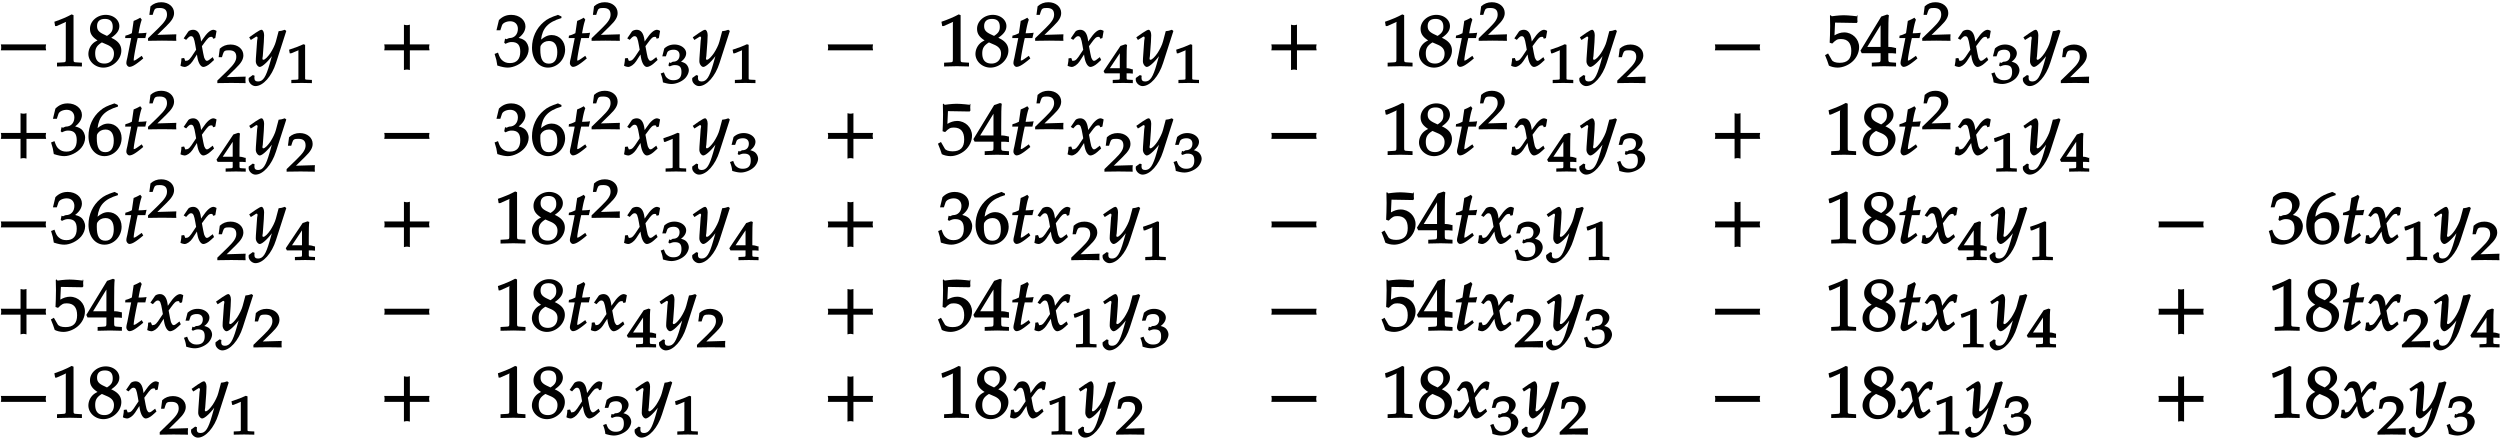<svg xmlns="http://www.w3.org/2000/svg" xmlns:xlink="http://www.w3.org/1999/xlink" width="552" height="73pt" viewBox="0 0 414 73"><defs><symbol overflow="visible" id="a"><path d="M8.266-2.766a1.332 1.332 0 01-.047-.359c0-.11.015-.234.062-.484h-7.5c.063.25.063.375.063.484 0 .125 0 .25-.063.5h7.5zm0 0"/></symbol><symbol overflow="visible" id="b"><path d="M5.125-.094v-.484l-.75-.047c-.656-.031-.64-.031-.64-.656v-7.172l-.313-.125c-.875.469-1.61.781-2.86 1.219l.125.718h.235l1.547-.687.031-.016c.063 0-.047-.015-.047.266v5.797c0 .625.016.625-.64.656L1-.578v.625L3.125 0l2 .047zm0 0"/></symbol><symbol overflow="visible" id="c"><path d="M5.672-2.594c0-.953-.563-1.61-1.672-2.11.922-.624 1.344-1.218 1.344-1.937 0-1.03-.985-1.859-2.25-1.859-1.422 0-2.61 1.047-2.61 2.297 0 .812.36 1.36 1.25 1.937-.218.11-.53.266-.796.532a2.443 2.443 0 00-.72 1.703C.219-.797 1.345.234 2.704.234c1.547 0 2.969-1.343 2.969-2.828zm-1.219.5c0 1-.61 1.656-1.578 1.656-1.016 0-1.531-.578-1.531-1.687 0-.875.312-1.328 1.11-1.813l.937.407c.75.344 1.062.797 1.062 1.437zM4.25-6.516c0 .688-.25 1.047-.953 1.5l-.625-.296c-.766-.375-1.016-.72-1.016-1.329 0-.78.453-1.187 1.297-1.187.875 0 1.297.437 1.297 1.312zm0 0"/></symbol><symbol overflow="visible" id="d"><path d="M3.703-5.516c-.453.047-.86.063-1.156.063.172-.984.297-1.578.531-2.25l-.25-.328a7.16 7.16 0 01-1.094.531l-.296 2.031c-.391.203-.704.328-1.063.407l-.047.406h1l-.64 3.25C.625-1.11.53-.813.53-.5c0 .297.266.61.5.61.422 0 .922-.282 1.86-1.032.218-.172.14-.125.437-.36l-.25-.437-.672.469c-.36.25-.484.313-.625.313-.093 0-.031.046-.031-.11 0-.297.156-1.234.516-3l.14-.61h1.266l.203-.89zm0 0"/></symbol><symbol overflow="visible" id="f"><path d="M5.875-5.875c-.14-.078-.344-.156-.453-.156-.469 0-1.063.468-1.797 1.578l-.453.656.25.094-.078-.578c-.14-1.188-.594-1.75-1.297-1.75-.313 0-.688.14-.797.297L.484-4.61l.407.25c.437-.485.578-.61.812-.61.39 0 .516.36.719 1.532l.125.718-.438.656C1.594-1.25 1.297-.905.953-.905c-.172 0-.172.078-.203.015l-.188-.468-.453.062c0 .36-.03.516-.093.89-.032.141-.047.173-.063.329.219.125.531.203.672.203.39 0 .953-.375 1.328-.938l.906-1.406-.234-.094.125.829c.172 1.015.578 1.609 1 1.609.266 0 .75-.234 1.125-.578l.64-.578-.218-.469c-.578.453-.766.61-.953.61-.188 0-.25-.094-.453-.5.015.046-.11-.407-.172-.75L3.5-3.313l.39-.532c.563-.765.782-1.015 1.157-1.015.187 0 .187-.032.312.312l.36-.11.203-1.171zm0 0"/></symbol><symbol overflow="visible" id="g"><path d="M5.953-5.875l-.203-.156c-.375.14-.64.203-1.016.234l-.453 1.703c-.14.563-.531 1.344-.922 1.938-.421.61-.89 1.094-1.156 1.094-.265 0-.11-.438-.094-.594l.172-2.328c.031-.36.047-.829.047-1.157 0-.53-.219-.89-.422-.89-.156 0-.422.125-1 .515L-.14-4.78l.266.437.734-.453c.063-.047.125-.11.204-.11.312 0 .125.485.109.673L.969-1.328l-.016.484c-.015.5.36.969.656.969.454 0 1.547-1.047 2.438-2.39l-.234-.094-.579 2.03c-.609 2.126-1.078 2.86-1.906 2.86-.422 0-.61-.187-.61-.61 0-.062.016-.155.032-.343l-.297-.11-.672.485c-.015.156-.015.219-.015.281 0 .516.578 1.063 1.125 1.063 1.265 0 2.703-1.61 3.406-3.828L6-5.828zm0 0"/></symbol><symbol overflow="visible" id="i"><path d="M8.266-2.766a1.332 1.332 0 01-.047-.359c0-.11.015-.234.062-.484h-3.25v-3.266c-.25.063-.375.078-.484.078-.125 0-.25-.016-.5-.078v3.266H.78c.063.25.063.375.063.484 0 .125 0 .25-.063.5h3.266V.641c.25-.063.375-.079.5-.079.11 0 .234.016.484.079v-3.266h3.25zm0 0"/></symbol><symbol overflow="visible" id="j"><path d="M5.656-2.813c0-.562-.281-1.171-.703-1.468-.297-.219-.672-.344-.953-.407.734-.562 1.125-1.203 1.125-1.906 0-1.062-1.016-1.906-2.344-1.906-.812 0-1.453.266-2.047.86L.328-5.954h.64l.266-.797c.125-.406.75-.688 1.375-.688.766 0 1.266.5 1.266 1.25 0 .907-.563 1.532-1.406 1.532-.11 0-.469.187-.469.187l-.25-.093-.14.671.202.188C2.297-3.938 2.516-4 2.845-4c1 0 1.422.516 1.422 1.594 0 1.219-.579 1.89-1.704 1.89-.546 0-.937-.14-1.296-.468C.984-1.25.859-1.438.578-2.25l-.562.219C.28-1.234.375-.797.469-.11c.765.25 1.281.343 1.734.343.953 0 2.14-.562 2.813-1.375.406-.484.64-1.109.64-1.671zm0 0"/></symbol><symbol overflow="visible" id="k"><path d="M5.719-2.75c0-1.375-.953-2.406-2.219-2.406-.703 0-1.25.328-1.766.75.22-1.844 1.094-2.89 3.375-3.563v-.265L4.531-8.5c-1.156.39-1.75.656-2.36 1.188C.939-6.282.235-4.72.235-3.079.234-1.11 1.344.234 2.875.234c1.563 0 2.844-1.359 2.844-2.984zm-1.297.422c0 1.234-.469 1.906-1.39 1.906-1.016 0-1.423-.734-1.423-2.344 0-.406 0-.546.141-.75.266-.406.719-.656 1.297-.656.906 0 1.375.656 1.375 1.844zm0 0"/></symbol><symbol overflow="visible" id="n"><path d="M5.625-3.156c0-1.344-1.11-2.438-2.469-2.438-.578 0-1.11.188-1.61.485l.095-2.11 3.578.063.14-.157c-.03-.265-.03-.343-.03-.515 0-.188 0-.266.03-.531l-.093-.11v.203s-1.375-.171-2.188-.171c-.812 0-1.984.171-1.984.171L.89-8.469l-.094.11.031 1.687C.828-5.625.781-4.5.75-3.89l.422.141c.625-.625.844-.75 1.437-.75 1.141 0 1.72.672 1.72 1.969 0 1.328-.626 1.969-1.923 1.969-.656 0-1.156-.172-1.312-.485l-.61-1.062-.5.28c.297.735.454 1.126.641 1.735.344.188.922.328 1.438.328.812 0 1.75-.375 2.406-.953.734-.64 1.156-1.547 1.156-2.437zm0 0"/></symbol><symbol overflow="visible" id="o"><path d="M5.766-.094v-.484l-.704-.047c-.578-.031-.578-.063-.578-.781v-.75c.579 0 .829 0 1.282.062v-1L5.734-3s-.671-.188-1.062-.188h-.188v-1.53c0-2.126.016-3.157.094-3.72l-.281-.124-.984.343-3.438 5.64.203.423h3.125v.75c0 .718.016.765-.578.781l-.875.047v.625L3.813 0l1.953.047zM3.344-3.188H1l2.438-3.984-.235-.094v4.079zm0 0"/></symbol><symbol overflow="visible" id="e"><path d="M4.75-.11c-.016-.187-.016-.265-.016-.39s0-.203.032-.547l-3.141.094 1.5-1.469c.938-.906 1.266-1.5 1.266-2.156 0-1.016-.891-1.781-2.125-1.781-.688 0-1.282.218-1.782.687L.297-4.266h.547l.172-.546c.156-.516.359-.594 1-.594.828 0 1.203.343 1.203 1.093 0 .657-.36 1.22-1.453 2.282L.078-.391v.422L2.391 0l2.375.031zm0 0"/></symbol><symbol overflow="visible" id="h"><path d="M4.266-.11V-.5l-.657-.031c-.515-.031-.468.015-.468-.453v-5.329l-.282-.093c-.625.297-1.312.562-2.375.906l.11.594h.234l1.25-.516.031-.016c.047 0-.078-.046-.078.172v4.282c0 .468.047.421-.469.453L.86-.5v.531L2.594 0l1.672.031zm0 0"/></symbol><symbol overflow="visible" id="l"><path d="M4.703-2.11c0-.421-.25-.89-.594-1.124a2.225 2.225 0 00-.703-.282c.531-.375.86-.875.86-1.406 0-.781-.86-1.437-1.938-1.437-.64 0-1.203.203-1.687.656L.312-4.406h.594l.219-.625c.11-.297.563-.469 1.063-.469.624 0 .984.328.984.89 0 .673-.406 1.094-1.094 1.094-.078 0-.36.204-.36.204l-.265-.094-.125.515.203.157c.407-.172.594-.22.844-.22.813 0 1.11.329 1.11 1.142 0 .906-.422 1.359-1.329 1.359-.437 0-.719-.094-1.015-.344C.906-.984.828-1.094.578-1.75l-.531.188c.234.609.312.937.375 1.468C1.078.11 1.5.172 1.859.172c.782 0 1.766-.422 2.297-1.016.328-.375.547-.86.547-1.265zm0 0"/></symbol><symbol overflow="visible" id="m"><path d="M4.781-.11V-.5l-.61-.031c-.468-.031-.421-.016-.421-.531v-.532c.422 0 .625 0 1.031.047v-.781l-.047.094s-.562-.204-.875-.204H3.75V-3.53c0-1.578.016-2.328.078-2.766l-.281-.11-.813.282-2.796 4.172.187.36h2.5v.53c0 .516.047.516-.422.532l-.75.031v.531L3.172 0l1.61.031zm-2-2.328H.97L2.89-5.312l-.266-.094v2.968zm0 0"/></symbol></defs><use xlink:href="#a" x="-.645" y="10.961"/><use xlink:href="#b" x="8.441" y="10.961"/><use xlink:href="#c" x="14.419" y="10.961"/><use xlink:href="#d" x="20.396" y="10.961"/><use xlink:href="#e" x="24.436" y="6.728"/><use xlink:href="#f" x="29.933" y="10.961"/><use xlink:href="#e" x="35.911" y="13.734"/><use xlink:href="#g" x="41.407" y="10.961"/><use xlink:href="#h" x="47.385" y="13.734"/><use xlink:href="#i" x="62.844" y="10.961"/><use xlink:href="#j" x="81.889" y="10.961"/><use xlink:href="#k" x="87.866" y="10.961"/><use xlink:href="#d" x="93.844" y="10.961"/><use xlink:href="#e" x="97.889" y="6.728"/><use xlink:href="#f" x="103.385" y="10.961"/><use xlink:href="#l" x="109.363" y="13.734"/><use xlink:href="#g" x="114.859" y="10.961"/><use xlink:href="#h" x="120.837" y="13.734"/><use xlink:href="#a" x="136.296" y="10.961"/><use xlink:href="#b" x="155.341" y="10.961"/><use xlink:href="#c" x="161.318" y="10.961"/><use xlink:href="#d" x="167.296" y="10.961"/><use xlink:href="#e" x="171.341" y="6.728"/><use xlink:href="#f" x="176.837" y="10.961"/><use xlink:href="#m" x="182.815" y="13.734"/><use xlink:href="#g" x="188.312" y="10.961"/><use xlink:href="#h" x="194.289" y="13.734"/><use xlink:href="#i" x="209.748" y="10.961"/><use xlink:href="#b" x="228.793" y="10.961"/><use xlink:href="#c" x="234.77" y="10.961"/><use xlink:href="#d" x="240.748" y="10.961"/><use xlink:href="#e" x="244.793" y="6.728"/><use xlink:href="#f" x="250.289" y="10.961"/><use xlink:href="#h" x="256.267" y="13.734"/><use xlink:href="#g" x="261.764" y="10.961"/><use xlink:href="#e" x="267.741" y="13.734"/><use xlink:href="#a" x="283.2" y="10.961"/><use xlink:href="#n" x="302.245" y="10.961"/><use xlink:href="#o" x="308.222" y="10.961"/><use xlink:href="#d" x="314.2" y="10.961"/><use xlink:href="#e" x="318.245" y="6.728"/><use xlink:href="#f" x="323.742" y="10.961"/><use xlink:href="#l" x="329.719" y="13.734"/><use xlink:href="#g" x="335.216" y="10.961"/><use xlink:href="#e" x="341.193" y="13.734"/><use xlink:href="#i" x="-.645" y="25.622"/><use xlink:href="#j" x="8.441" y="25.622"/><use xlink:href="#k" x="14.419" y="25.622"/><use xlink:href="#d" x="20.396" y="25.622"/><use xlink:href="#e" x="24.436" y="21.39"/><use xlink:href="#f" x="29.933" y="25.622"/><use xlink:href="#m" x="35.911" y="28.396"/><use xlink:href="#g" x="41.407" y="25.622"/><use xlink:href="#e" x="47.385" y="28.396"/><use xlink:href="#a" x="62.844" y="25.622"/><use xlink:href="#j" x="81.889" y="25.622"/><use xlink:href="#k" x="87.866" y="25.622"/><use xlink:href="#d" x="93.844" y="25.622"/><use xlink:href="#e" x="97.889" y="21.39"/><use xlink:href="#f" x="103.385" y="25.622"/><use xlink:href="#h" x="109.363" y="28.396"/><use xlink:href="#g" x="114.859" y="25.622"/><use xlink:href="#l" x="120.837" y="28.396"/><use xlink:href="#i" x="136.296" y="25.622"/><use xlink:href="#n" x="155.341" y="25.622"/><use xlink:href="#o" x="161.318" y="25.622"/><use xlink:href="#d" x="167.296" y="25.622"/><use xlink:href="#e" x="171.341" y="21.39"/><use xlink:href="#f" x="176.837" y="25.622"/><use xlink:href="#e" x="182.815" y="28.396"/><use xlink:href="#g" x="188.312" y="25.622"/><use xlink:href="#l" x="194.289" y="28.396"/><use xlink:href="#a" x="209.748" y="25.622"/><use xlink:href="#b" x="228.793" y="25.622"/><use xlink:href="#c" x="234.77" y="25.622"/><use xlink:href="#d" x="240.748" y="25.622"/><use xlink:href="#e" x="244.793" y="21.39"/><use xlink:href="#f" x="250.289" y="25.622"/><use xlink:href="#m" x="256.267" y="28.396"/><use xlink:href="#g" x="261.764" y="25.622"/><use xlink:href="#l" x="267.741" y="28.396"/><use xlink:href="#i" x="283.2" y="25.622"/><use xlink:href="#b" x="302.245" y="25.622"/><use xlink:href="#c" x="308.222" y="25.622"/><use xlink:href="#d" x="314.2" y="25.622"/><use xlink:href="#e" x="318.245" y="21.39"/><use xlink:href="#f" x="323.742" y="25.622"/><use xlink:href="#h" x="329.719" y="28.396"/><use xlink:href="#g" x="335.216" y="25.622"/><use xlink:href="#m" x="341.193" y="28.396"/><use xlink:href="#a" x="-.645" y="40.284"/><use xlink:href="#j" x="8.441" y="40.284"/><use xlink:href="#k" x="14.419" y="40.284"/><use xlink:href="#d" x="20.396" y="40.284"/><use xlink:href="#e" x="24.436" y="36.052"/><use xlink:href="#f" x="29.933" y="40.284"/><use xlink:href="#e" x="35.911" y="43.058"/><use xlink:href="#g" x="41.407" y="40.284"/><use xlink:href="#m" x="47.385" y="43.058"/><use xlink:href="#i" x="62.844" y="40.284"/><use xlink:href="#b" x="81.889" y="40.284"/><use xlink:href="#c" x="87.866" y="40.284"/><use xlink:href="#d" x="93.844" y="40.284"/><use xlink:href="#e" x="97.889" y="36.052"/><use xlink:href="#f" x="103.385" y="40.284"/><use xlink:href="#l" x="109.363" y="43.058"/><use xlink:href="#g" x="114.859" y="40.284"/><use xlink:href="#m" x="120.837" y="43.058"/><use xlink:href="#i" x="136.296" y="40.284"/><use xlink:href="#j" x="155.341" y="40.284"/><use xlink:href="#k" x="161.318" y="40.284"/><use xlink:href="#d" x="167.296" y="40.284"/><use xlink:href="#f" x="171.337" y="40.284"/><use xlink:href="#e" x="177.318" y="43.058"/><use xlink:href="#g" x="182.815" y="40.284"/><use xlink:href="#h" x="188.793" y="43.058"/><use xlink:href="#a" x="209.748" y="40.284"/><use xlink:href="#n" x="228.793" y="40.284"/><use xlink:href="#o" x="234.77" y="40.284"/><use xlink:href="#d" x="240.748" y="40.284"/><use xlink:href="#f" x="244.789" y="40.284"/><use xlink:href="#l" x="250.77" y="43.058"/><use xlink:href="#g" x="256.267" y="40.284"/><use xlink:href="#h" x="262.245" y="43.058"/><use xlink:href="#i" x="283.2" y="40.284"/><use xlink:href="#b" x="302.245" y="40.284"/><use xlink:href="#c" x="308.222" y="40.284"/><use xlink:href="#d" x="314.2" y="40.284"/><use xlink:href="#f" x="318.241" y="40.284"/><use xlink:href="#m" x="324.223" y="43.058"/><use xlink:href="#g" x="329.719" y="40.284"/><use xlink:href="#h" x="335.697" y="43.058"/><use xlink:href="#a" x="356.653" y="40.284"/><use xlink:href="#j" x="375.698" y="40.284"/><use xlink:href="#k" x="381.675" y="40.284"/><use xlink:href="#d" x="387.653" y="40.284"/><use xlink:href="#f" x="391.694" y="40.284"/><use xlink:href="#h" x="397.675" y="43.058"/><use xlink:href="#g" x="403.171" y="40.284"/><use xlink:href="#e" x="409.149" y="43.058"/><use xlink:href="#i" x="-.645" y="54.73"/><use xlink:href="#n" x="8.441" y="54.73"/><use xlink:href="#o" x="14.419" y="54.73"/><use xlink:href="#d" x="20.396" y="54.73"/><use xlink:href="#f" x="24.425" y="54.73"/><use xlink:href="#l" x="30.414" y="57.504"/><use xlink:href="#g" x="35.911" y="54.73"/><use xlink:href="#e" x="41.888" y="57.504"/><use xlink:href="#a" x="62.844" y="54.73"/><use xlink:href="#b" x="81.889" y="54.73"/><use xlink:href="#c" x="87.866" y="54.73"/><use xlink:href="#d" x="93.844" y="54.73"/><use xlink:href="#f" x="97.885" y="54.73"/><use xlink:href="#m" x="103.866" y="57.504"/><use xlink:href="#g" x="109.363" y="54.73"/><use xlink:href="#e" x="115.34" y="57.504"/><use xlink:href="#i" x="136.296" y="54.73"/><use xlink:href="#n" x="155.341" y="54.73"/><use xlink:href="#o" x="161.318" y="54.73"/><use xlink:href="#d" x="167.296" y="54.73"/><use xlink:href="#f" x="171.337" y="54.73"/><use xlink:href="#h" x="177.318" y="57.504"/><use xlink:href="#g" x="182.815" y="54.73"/><use xlink:href="#l" x="188.793" y="57.504"/><use xlink:href="#a" x="209.748" y="54.73"/><use xlink:href="#n" x="228.793" y="54.73"/><use xlink:href="#o" x="234.77" y="54.73"/><use xlink:href="#d" x="240.748" y="54.73"/><use xlink:href="#f" x="244.789" y="54.73"/><g><use xlink:href="#e" x="250.771" y="57.504"/></g><g><use xlink:href="#g" x="256.267" y="54.73"/></g><g><use xlink:href="#l" x="262.245" y="57.504"/></g><g><use xlink:href="#a" x="283.2" y="54.73"/></g><g><use xlink:href="#b" x="302.245" y="54.73"/><use xlink:href="#c" x="308.222" y="54.73"/><use xlink:href="#d" x="314.2" y="54.73"/></g><g><use xlink:href="#f" x="318.241" y="54.73"/></g><g><use xlink:href="#h" x="324.223" y="57.504"/></g><g><use xlink:href="#g" x="329.719" y="54.73"/></g><g><use xlink:href="#m" x="335.697" y="57.504"/></g><g><use xlink:href="#i" x="356.653" y="54.73"/></g><g><use xlink:href="#b" x="375.698" y="54.73"/><use xlink:href="#c" x="381.675" y="54.73"/><use xlink:href="#d" x="387.653" y="54.73"/></g><g><use xlink:href="#f" x="391.694" y="54.73"/></g><g><use xlink:href="#e" x="397.675" y="57.504"/></g><g><use xlink:href="#g" x="403.171" y="54.73"/></g><g><use xlink:href="#m" x="409.149" y="57.504"/></g><g><use xlink:href="#a" x="-.645" y="69.176"/><use xlink:href="#b" x="8.441" y="69.176"/><use xlink:href="#c" x="14.419" y="69.176"/><use xlink:href="#f" x="20.396" y="69.176"/></g><g><use xlink:href="#e" x="26.373" y="71.95"/></g><g><use xlink:href="#g" x="31.87" y="69.176"/></g><g><use xlink:href="#h" x="37.847" y="71.95"/></g><g><use xlink:href="#i" x="62.844" y="69.176"/></g><g><use xlink:href="#b" x="81.889" y="69.176"/><use xlink:href="#c" x="87.866" y="69.176"/><use xlink:href="#f" x="93.844" y="69.176"/></g><g><use xlink:href="#l" x="99.825" y="71.95"/></g><g><use xlink:href="#g" x="105.322" y="69.176"/></g><g><use xlink:href="#h" x="111.3" y="71.95"/></g><g><use xlink:href="#i" x="136.296" y="69.176"/></g><g><use xlink:href="#b" x="155.341" y="69.176"/><use xlink:href="#c" x="161.318" y="69.176"/><use xlink:href="#f" x="167.296" y="69.176"/></g><g><use xlink:href="#h" x="173.278" y="71.95"/></g><g><use xlink:href="#g" x="178.774" y="69.176"/></g><g><use xlink:href="#e" x="184.752" y="71.95"/></g><g><use xlink:href="#a" x="209.748" y="69.176"/></g><g><use xlink:href="#b" x="228.793" y="69.176"/><use xlink:href="#c" x="234.77" y="69.176"/><use xlink:href="#f" x="240.748" y="69.176"/></g><g><use xlink:href="#l" x="246.73" y="71.95"/></g><g><use xlink:href="#g" x="252.226" y="69.176"/></g><g><use xlink:href="#e" x="258.204" y="71.95"/></g><g><use xlink:href="#a" x="283.2" y="69.176"/></g><g><use xlink:href="#b" x="302.245" y="69.176"/><use xlink:href="#c" x="308.222" y="69.176"/><use xlink:href="#f" x="314.2" y="69.176"/></g><g><use xlink:href="#h" x="320.182" y="71.95"/></g><g><use xlink:href="#g" x="325.678" y="69.176"/></g><g><use xlink:href="#l" x="331.656" y="71.95"/></g><g><use xlink:href="#i" x="356.653" y="69.176"/></g><g><use xlink:href="#b" x="375.698" y="69.176"/><use xlink:href="#c" x="381.675" y="69.176"/><use xlink:href="#f" x="387.653" y="69.176"/></g><g><use xlink:href="#e" x="393.634" y="71.95"/></g><g><use xlink:href="#g" x="399.131" y="69.176"/></g><g><use xlink:href="#l" x="405.108" y="71.95"/></g></svg>